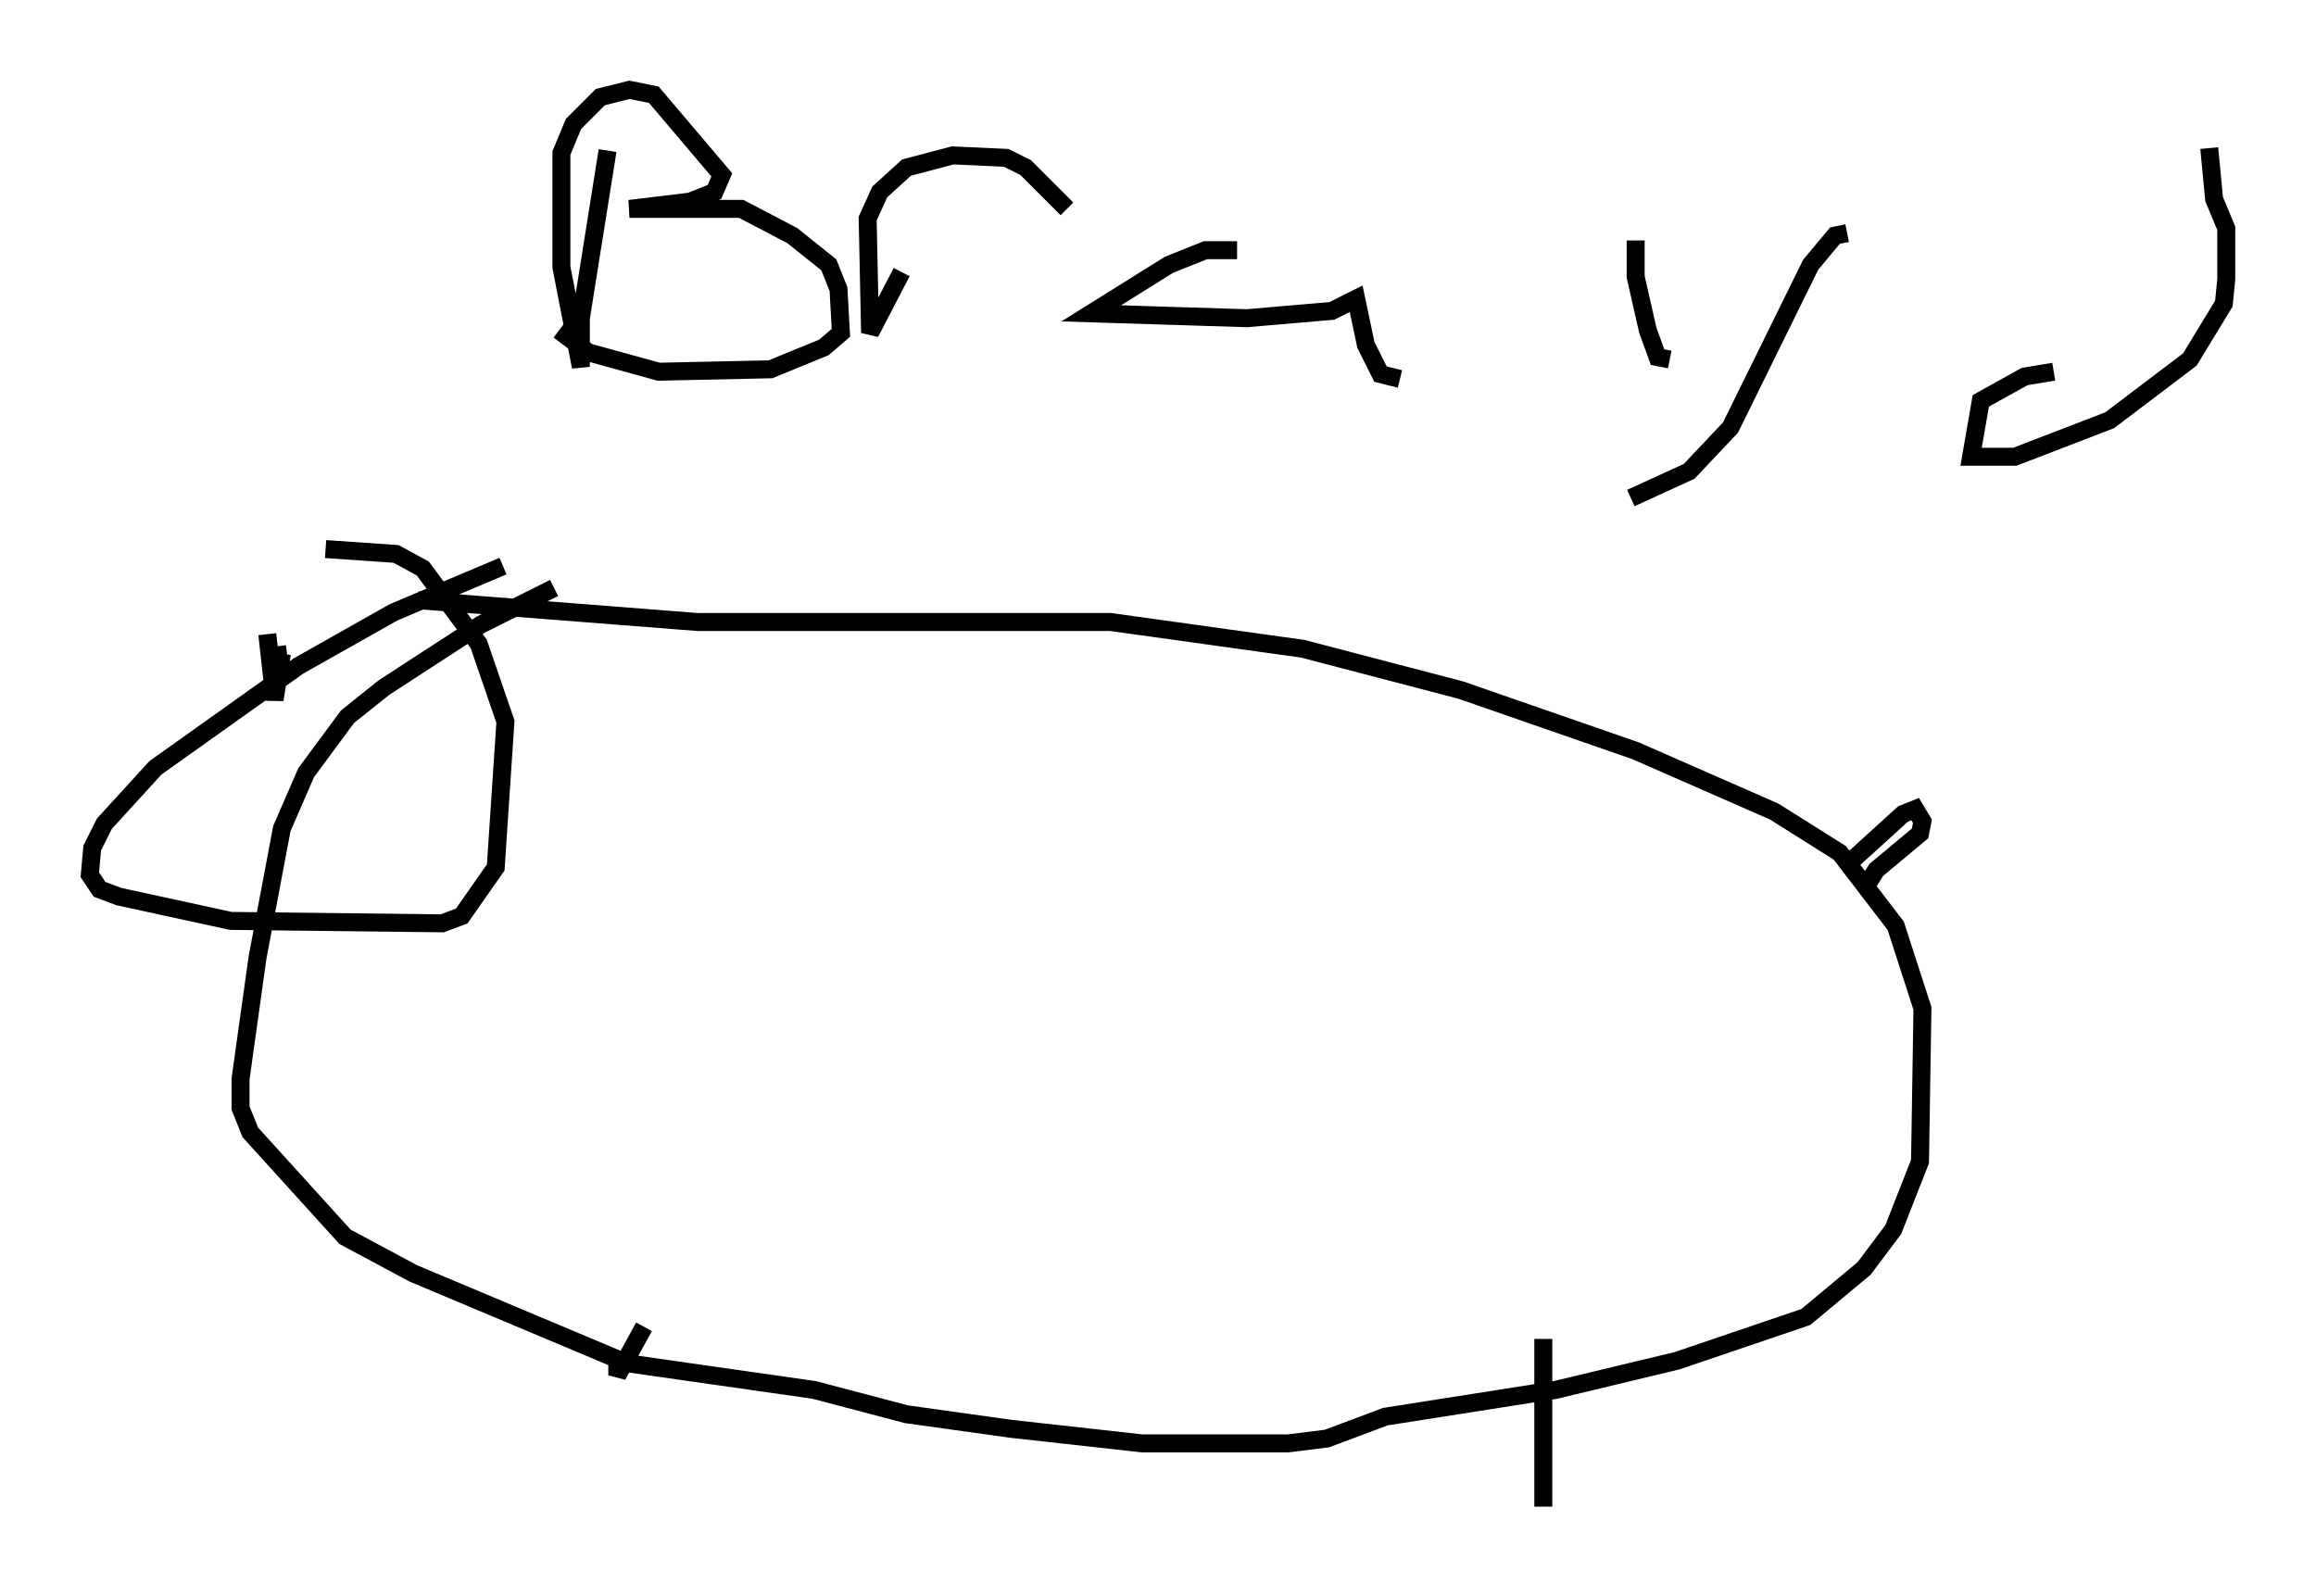 <?xml version="1.0" encoding="utf-8" ?>
<svg baseProfile="full" height="88.89" version="1.1" width="128.943" xmlns="http://www.w3.org/2000/svg" xmlns:ev="http://www.w3.org/2001/xml-events" xmlns:xlink="http://www.w3.org/1999/xlink"><defs /><rect fill="white" height="88.89" width="128.943" x="0" y="0" /><path d="M30.981, 31.793 m-2.977, -0.271 l-6.089, 2.571 -5.277, 2.977 l-7.984, 5.683 -2.842, 3.112 l-0.677, 1.353 -0.135, 1.488 l0.541, 0.812 1.083, 0.406 l6.225, 1.353 11.773, 0.135 l1.083, -0.406 1.894, -2.706 l0.541, -8.119 -1.488, -4.33 l-3.112, -4.195 -1.488, -0.812 l-3.924, -0.271 m12.72, 2.165 l-4.059, 2.03 -5.413, 3.518 l-2.03, 1.624 -2.3, 3.112 l-1.353, 3.112 -1.353, 7.172 l-0.947, 6.766 0.0, 1.624 l0.541, 1.353 5.277, 5.819 l3.789, 2.03 11.908, 5.007 l10.419, 1.488 5.142, 1.353 l5.819, 0.812 7.307, 0.812 l8.119, 0.0 2.165, -0.271 l3.248, -1.218 9.472, -1.488 l6.766, -1.624 7.172, -2.436 l3.248, -2.706 1.624, -2.165 l1.488, -3.789 0.135, -8.525 l-1.488, -4.601 -3.112, -4.059 l-3.654, -2.3 -7.713, -3.383 l-9.743, -3.383 -8.796, -2.3 l-10.69, -1.488 -23.004, 0.0 l-15.561, -1.218 m-8.39, 1.894 l0.406, 3.654 0.406, -2.571 l-0.135, 0.677 -0.135, -1.083 m87.55, 12.043 l2.977, -2.706 0.677, -0.271 l0.406, 0.677 -0.135, 0.677 l-2.436, 2.03 -0.677, 1.083 m-17.862, 25.034 l0.0, 9.337 m-50.067, -10.013 l-1.488, 2.706 0.0, -0.812 m-0.541, -67.388 l-1.488, 9.337 0.0, 2.706 l-1.083, -5.548 0.0, -6.36 l0.677, -1.624 1.488, -1.488 l1.624, -0.406 1.353, 0.271 l3.789, 4.465 -0.406, 0.947 l-1.353, 0.541 -3.383, 0.406 l6.225, 0.0 2.842, 1.488 l2.03, 1.624 0.541, 1.353 l0.135, 2.436 -0.947, 0.812 l-2.977, 1.218 -6.225, 0.135 l-3.924, -1.083 -1.624, -1.218 m19.08, -3.248 l-1.759, 3.383 -0.135, -6.36 l0.677, -1.488 1.488, -1.353 l2.571, -0.677 2.977, 0.135 l1.083, 0.541 2.3, 2.3 m9.472, 2.3 l-1.759, 0.0 -2.03, 0.812 l-4.33, 2.706 8.66, 0.271 l4.736, -0.406 1.353, -0.677 l0.541, 2.571 0.812, 1.624 l1.083, 0.271 m13.126, -7.713 l0.0, 2.03 0.677, 2.977 l0.541, 1.488 0.677, 0.135 m9.878, -7.036 l-0.677, 0.135 -1.353, 1.624 l-4.465, 9.066 -2.3, 2.436 l-3.248, 1.488 m23.545, -7.036 l-1.624, 0.271 -2.436, 1.353 l-0.541, 3.112 2.436, 0.0 l5.277, -2.03 4.465, -3.383 l1.894, -3.112 0.135, -1.353 l0.0, -2.842 -0.677, -1.624 l-0.271, -2.842 " fill="none" stroke="black" stroke-width="1" /></svg>